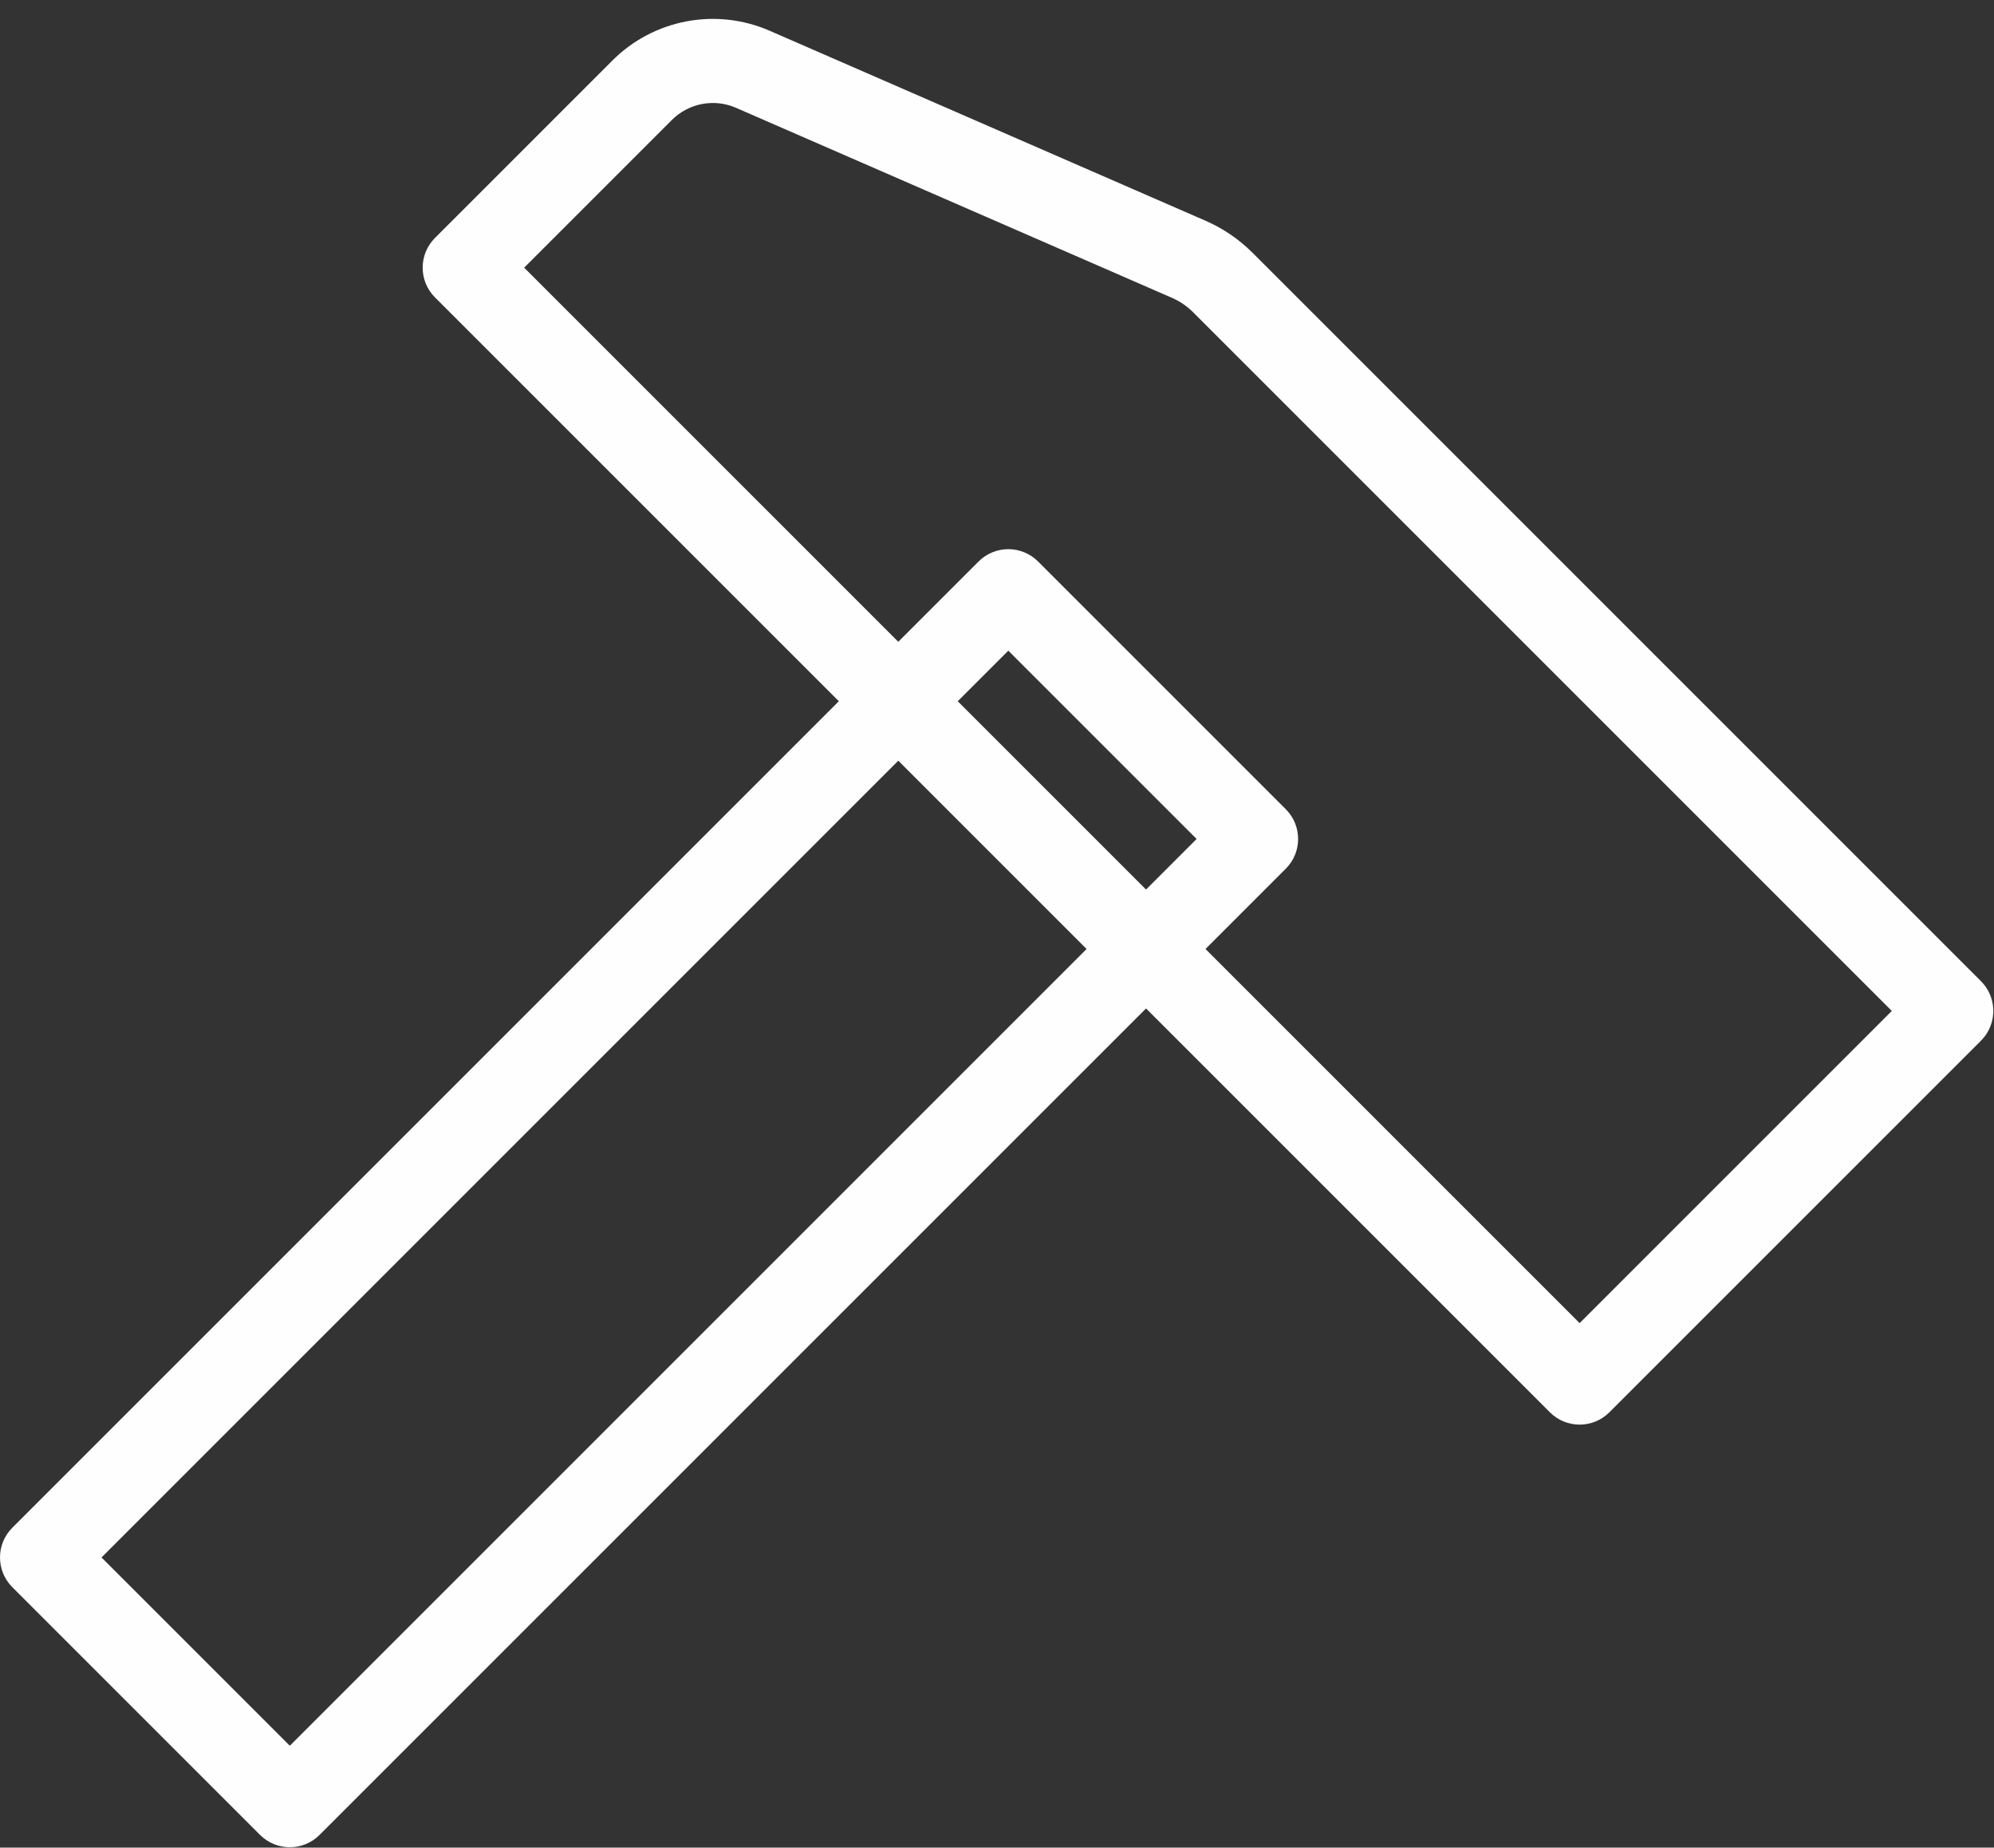 <?xml version="1.0" encoding="UTF-8" standalone="no"?><!DOCTYPE svg PUBLIC "-//W3C//DTD SVG 1.1//EN" "http://www.w3.org/Graphics/SVG/1.1/DTD/svg11.dtd"><svg width="100%" height="100%" viewBox="0 0 9880 9155" version="1.1" xmlns="http://www.w3.org/2000/svg" xmlns:xlink="http://www.w3.org/1999/xlink" xml:space="preserve" xmlns:serif="http://www.serif.com/" style="fill-rule:evenodd;clip-rule:evenodd;stroke-linejoin:round;stroke-miterlimit:2;"><rect x="0" y="0" width="9880" height="9155" fill="#333333" stroke="none"/><path d="M4156.23,3474.62l-2000.99,-2000.99c-81.359,-81.36 -81.359,-213.269 0,-294.628c0,-0 550.871,-550.871 879.238,-879.238c204.59,-204.59 513.549,-263.104 778.778,-147.495c581.291,253.371 1809.36,788.658 2160.05,941.511c86.903,37.876 165.921,91.73 232.955,158.763l3609.31,3609.31l-0.177,-0.159c36.187,36.069 58.044,84.427 60.898,135.968c3.277,59.169 -18.798,116.933 -60.7,158.835l-1841.42,1841.42c-81.359,81.359 -213.269,81.359 -294.628,0l-2001.06,-2001.06l-4095.2,4095.2l-0.044,-0.107c-38.251,38.415 -90.902,61.126 -147.266,61.126l-0.004,0c-56.363,0 -109.015,-22.711 -147.265,-61.126l-0.045,0.107l-1227.62,-1227.62c-81.36,-81.359 -81.36,-213.268 -0,-294.628l4095.2,-4095.2Zm294.628,294.627l-3947.89,3947.89l932.987,932.987l3947.89,-3947.89l-932.987,-932.987Zm1522.24,932.987l1853.75,1853.75l1546.8,-1546.8l-3462.01,-3462.01c-30.158,-30.158 -65.707,-54.387 -104.808,-71.429c-350.688,-152.854 -1578.76,-688.142 -2160.05,-941.514c-108.187,-47.157 -234.211,-23.288 -317.662,60.164l-731.924,731.924l1853.67,1853.67l397.878,-397.878c39.07,-39.07 92.061,-61.019 147.314,-61.019c55.254,-0 108.244,21.949 147.314,61.019l1227.61,1227.62c81.359,81.359 81.359,213.268 0,294.628l-397.875,397.875Zm-1227.62,-1227.61l932.987,932.986l250.562,-250.562l-932.985,-932.988l-250.564,250.564Z" style="fill:#fefefe;"/></svg>